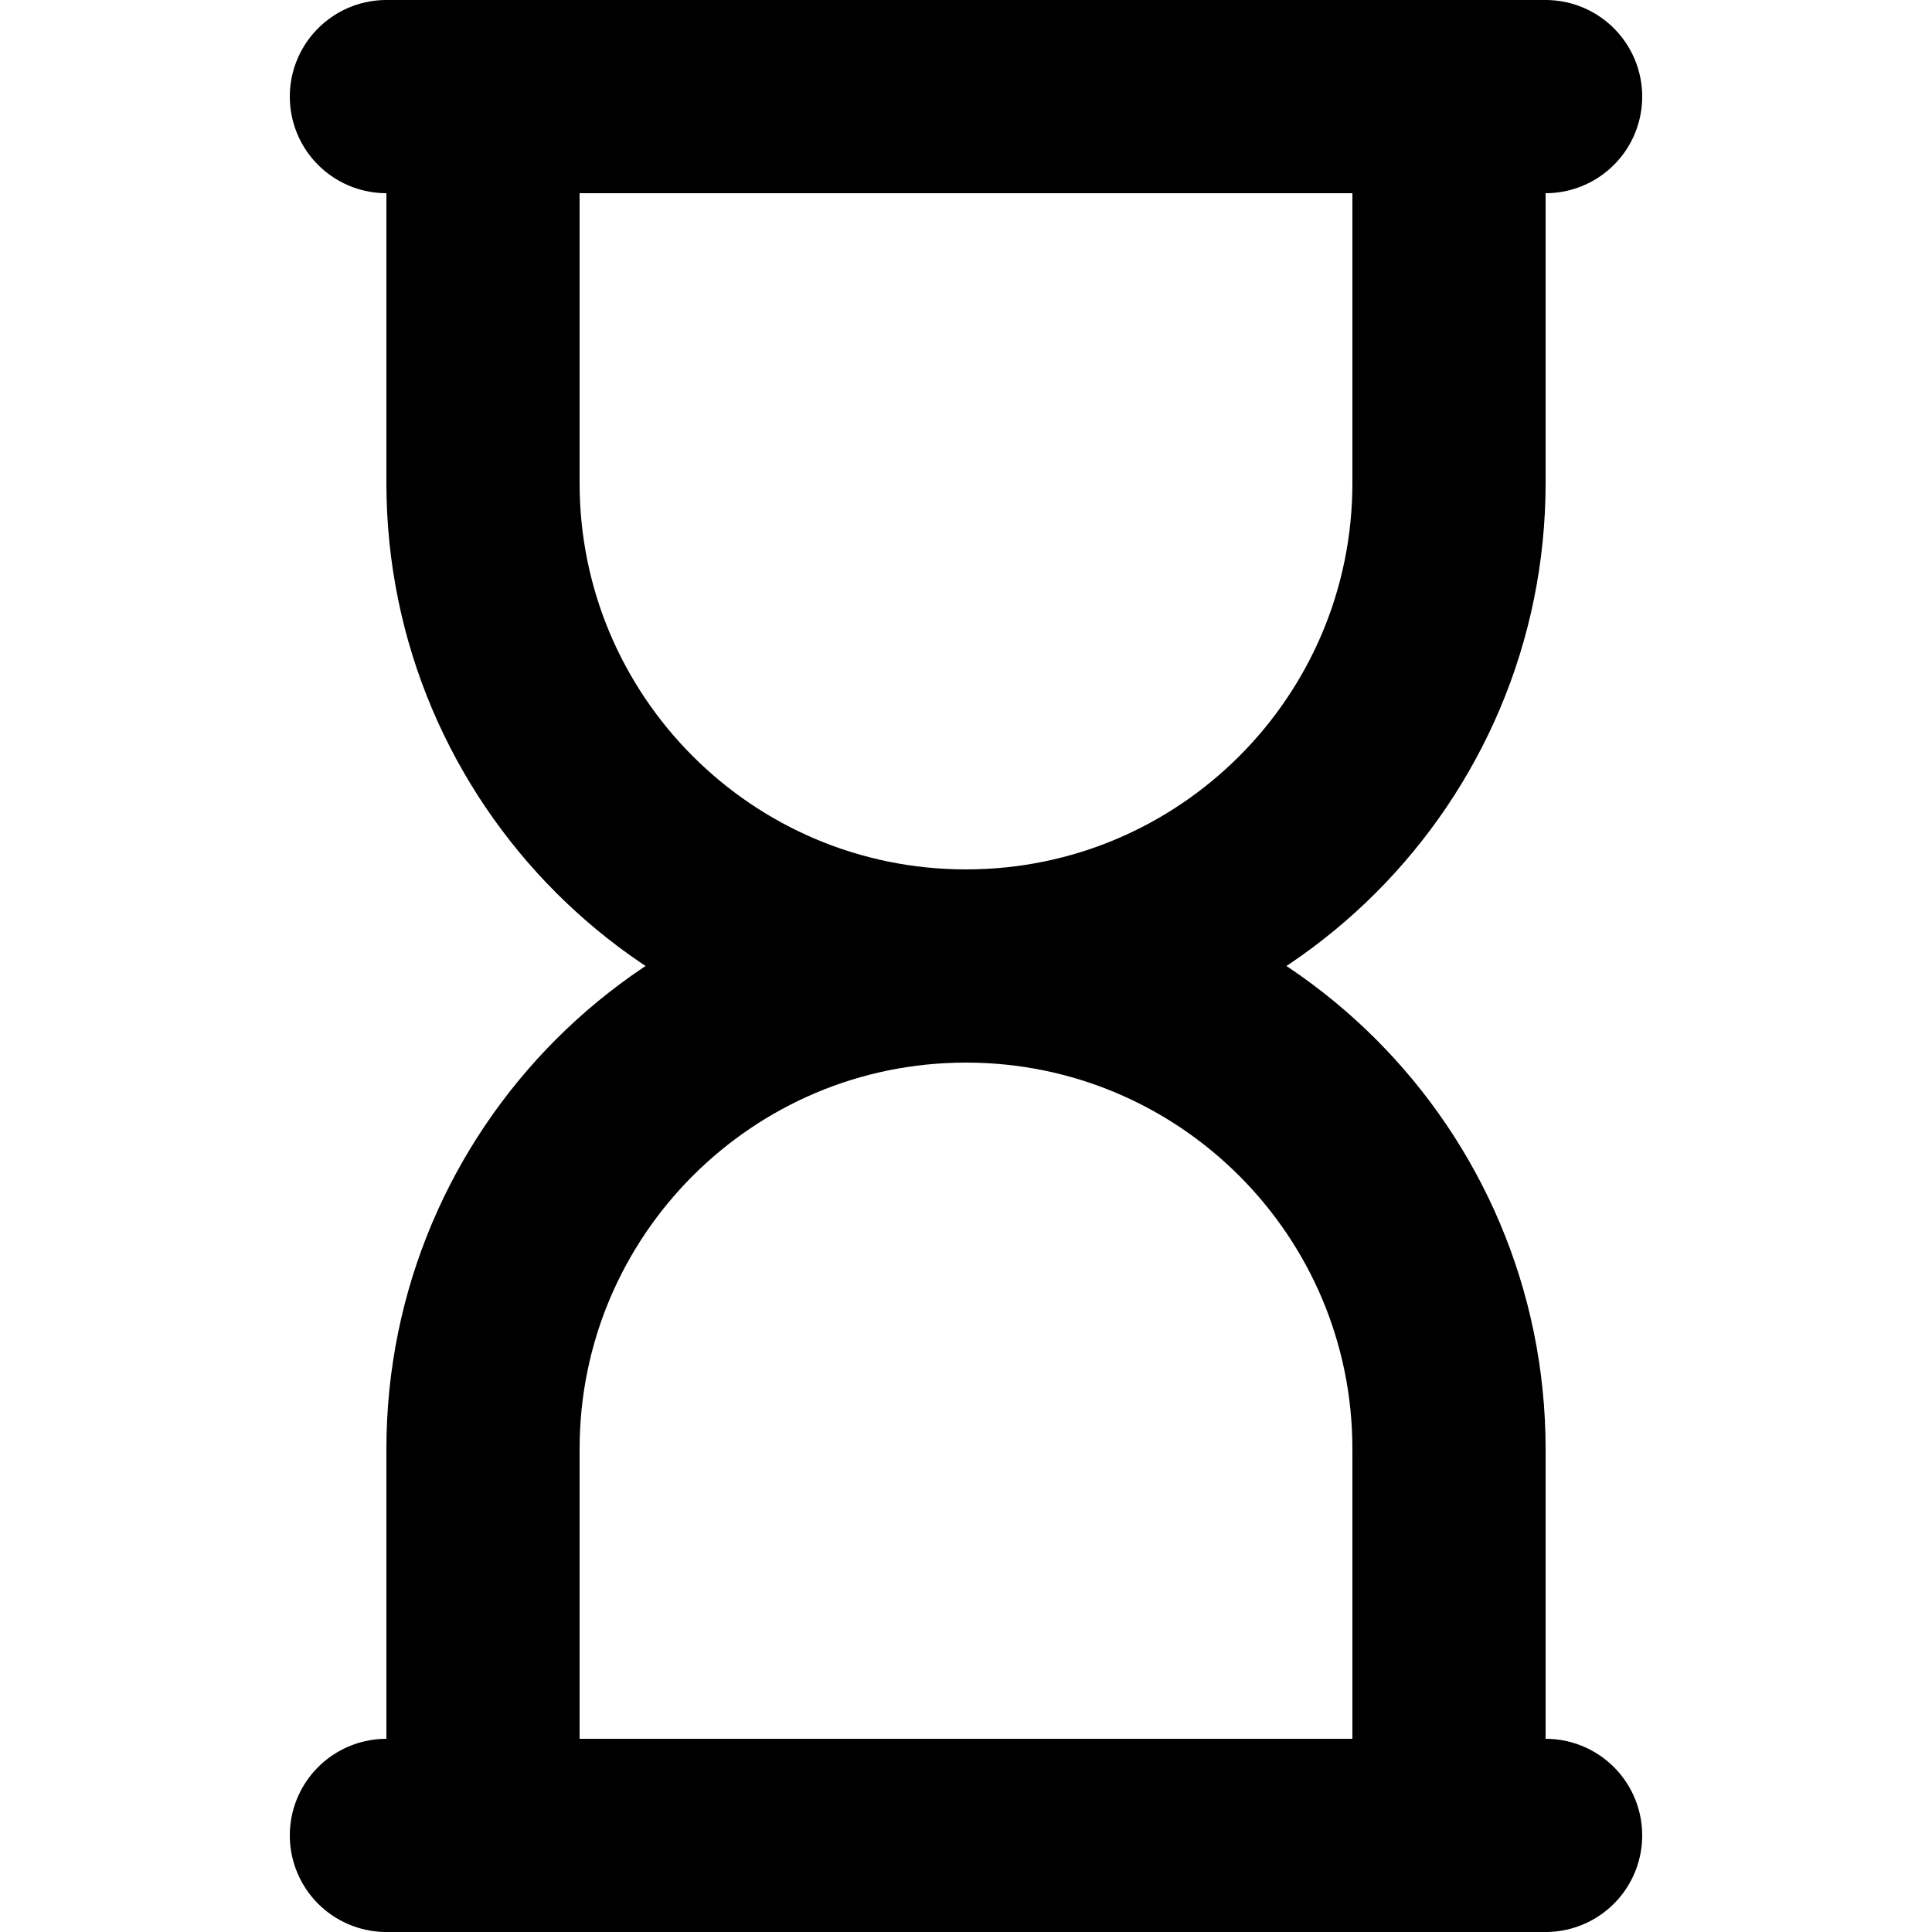 <svg width="600" height="600" fill="none" version="1.1" viewBox="0 0 18 18" xmlns="http://www.w3.org/2000/svg"><g transform="matrix(.9 0 0 .9 -1.8 -1.8)" stroke="#000" stroke-linecap="round" stroke-linejoin="round" stroke-width="2"><path d="m7 3h10v4c0 2.761-2.239 5-5 5-2.761 0-5-2.239-5-5z"/><path d="m17 21h-10v-4c0-2.761 2.239-5 5-5 2.761 0 5 2.239 5 5z"/><path d="m6 21h12"/><path d="m6 3h12"/></g></svg>

